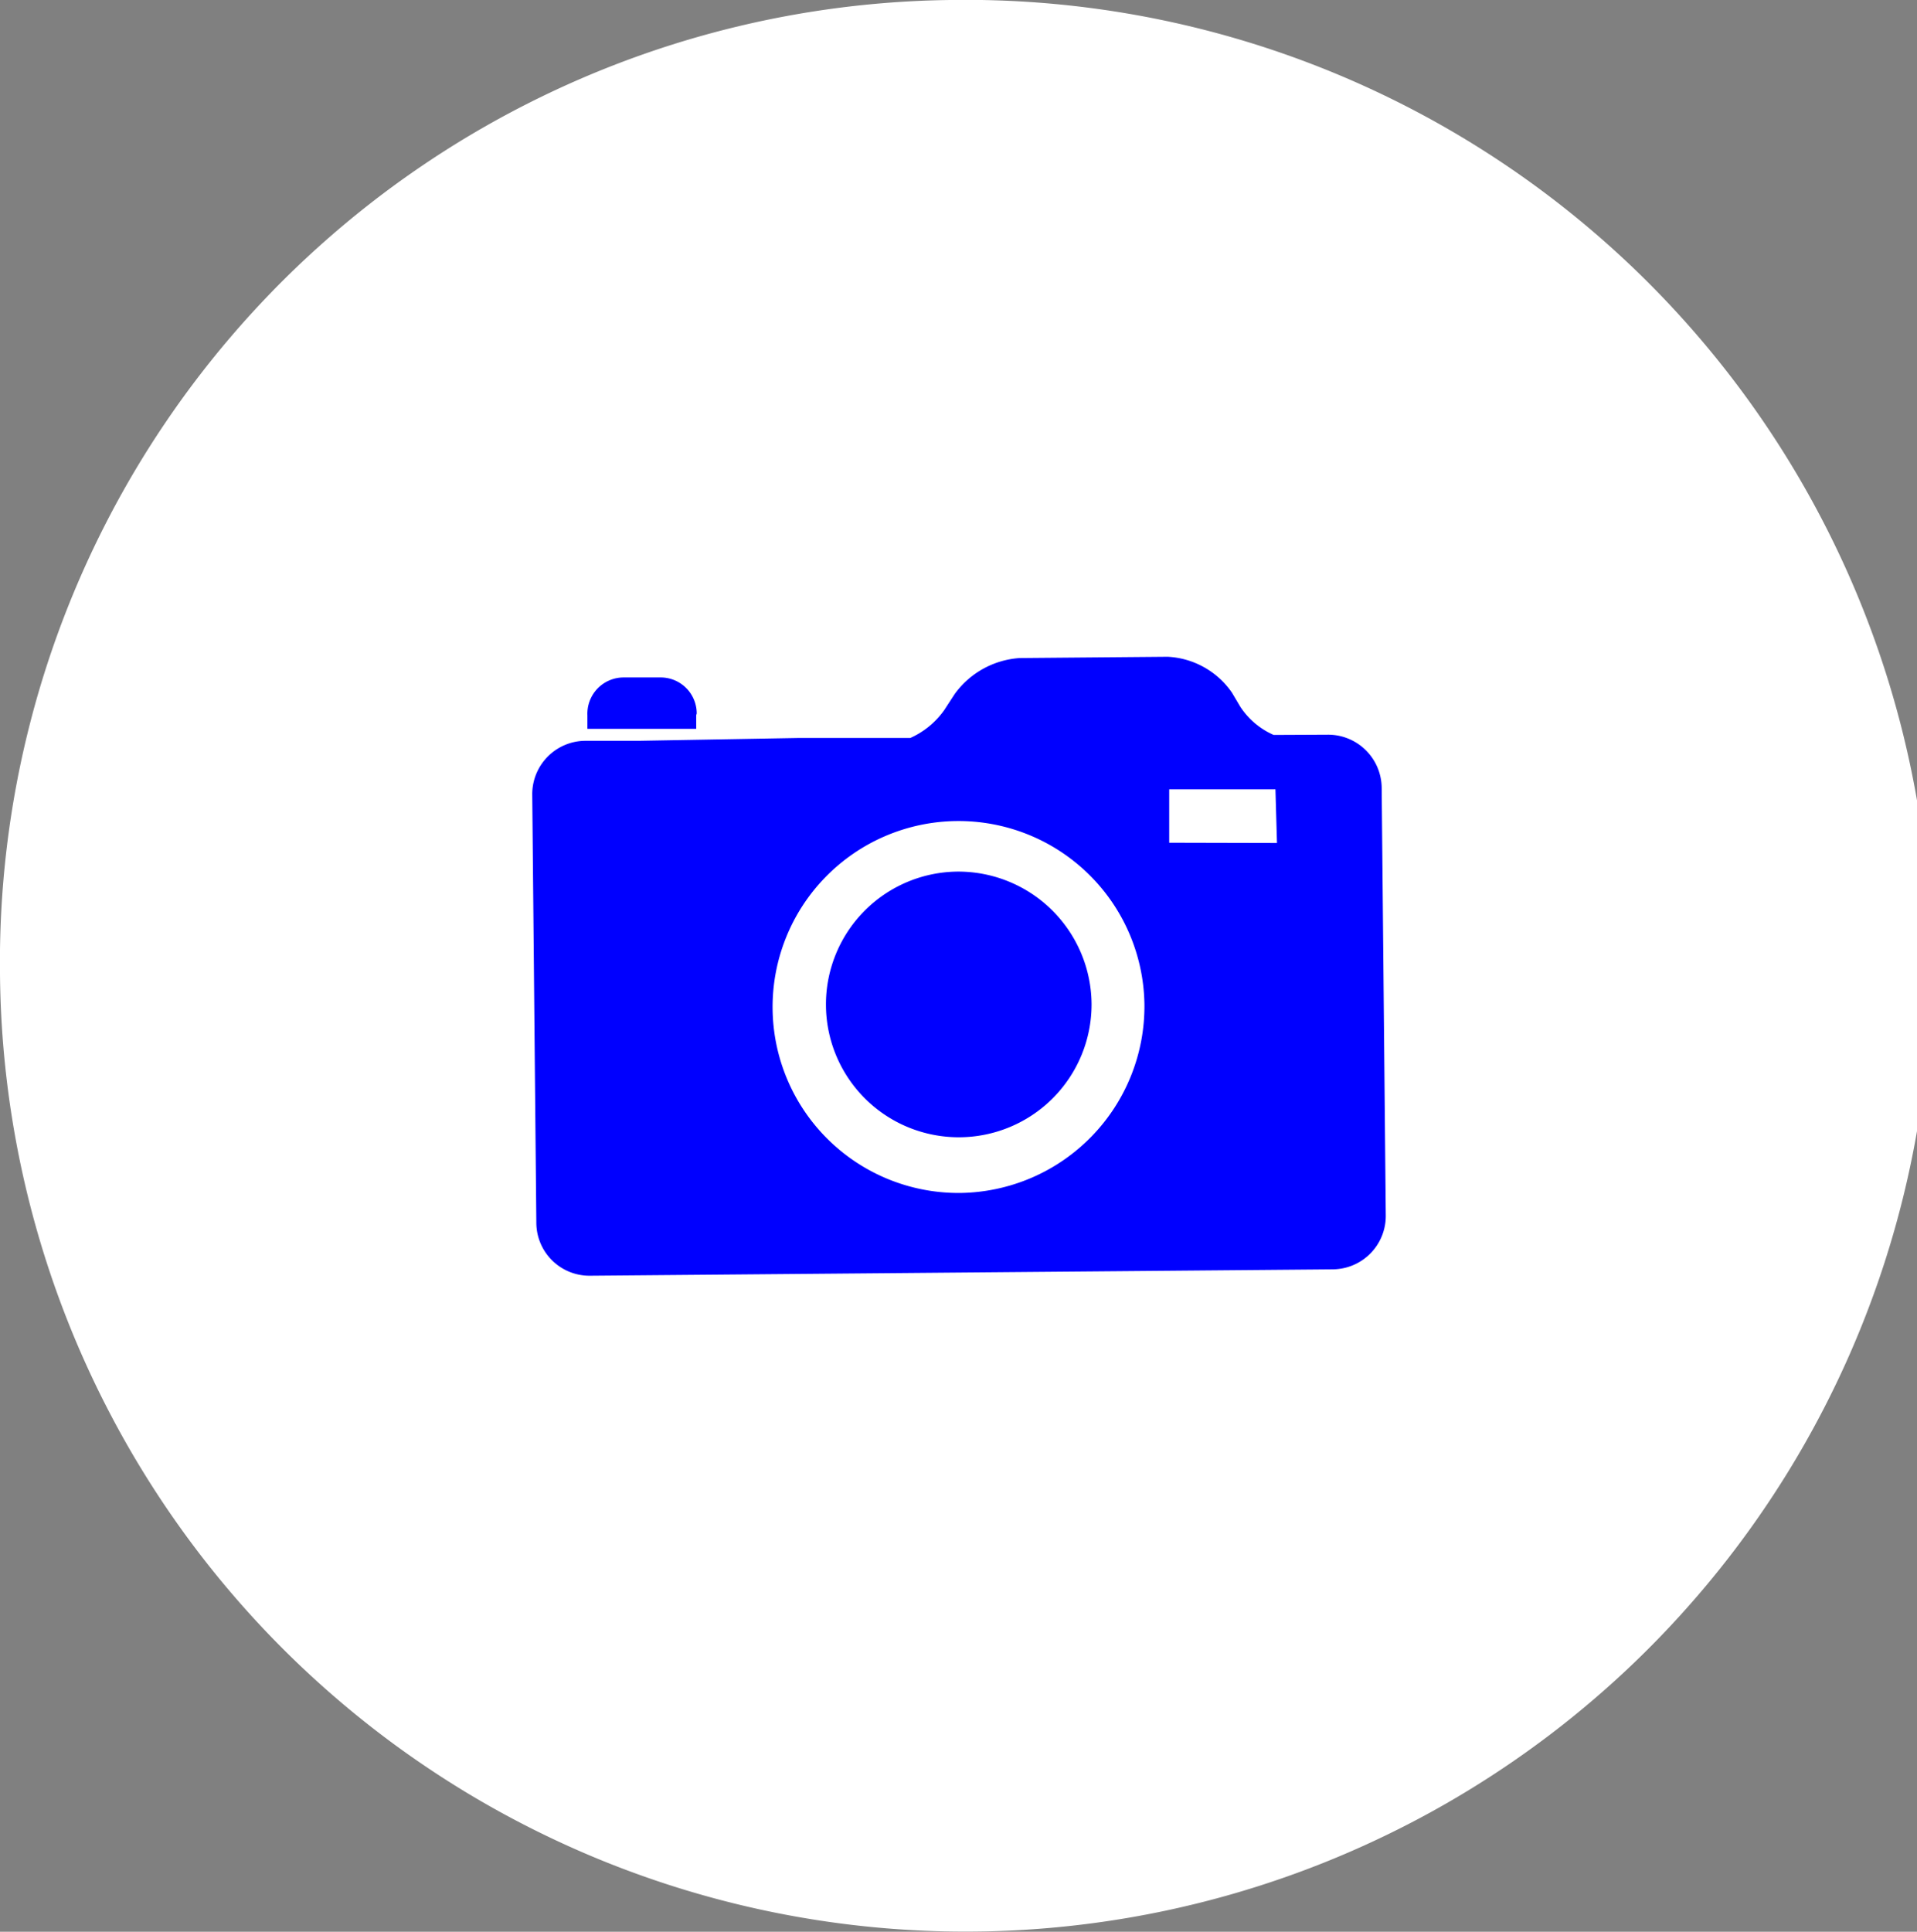 <svg xmlns="http://www.w3.org/2000/svg" viewBox="0 0 75.06 75.62"><rect x="0" y="0" width="75.06" height="75.62" fill="#808080" stroke="none"/><defs><style>.cls-1{fill:#fff;}.cls-1,.cls-2{fill-rule:evenodd;}.cls-2{fill:blue;}</style></defs><title>photo IconAsset 9</title><g id="Layer_2" data-name="Layer 2"><g id="Layer_1-2" data-name="Layer 1"><path class="cls-1" d="M37.2,0A37.81,37.81,0,1,1,0,38.13,37.67,37.67,0,0,1,37.2,0Z"/><path class="cls-2" d="M27.28,27.93a1.41,1.41,0,0,0-1.42-1.41H24.4A1.42,1.42,0,0,0,23,28v.53l4.26,0v-.53Zm22.59.84a3,3,0,0,1-1.31-1.11l-.32-.54a3.25,3.25,0,0,0-2.52-1.41l-5.79.05a3.42,3.42,0,0,0-2.55,1.41l-.41.63a3.26,3.26,0,0,1-1.33,1.09l-3,0H31.21L25,29,22.9,29a2.09,2.09,0,0,0-2.06,2.12L21,47.87a2.08,2.08,0,0,0,2.09,2.07l29.1-.25a2.09,2.09,0,0,0,2.07-2.11L54.1,30.84A2.1,2.1,0,0,0,52,28.76ZM42.74,39.31a5.2,5.2,0,1,1-5.25-5.19,5.22,5.22,0,0,1,5.25,5.19Zm2.07,0a7.28,7.28,0,1,0-7.21,7.39,7.31,7.31,0,0,0,7.21-7.39Zm5.13-8.41-4.16,0,0,2.09L50,33Z"/></g></g></svg>